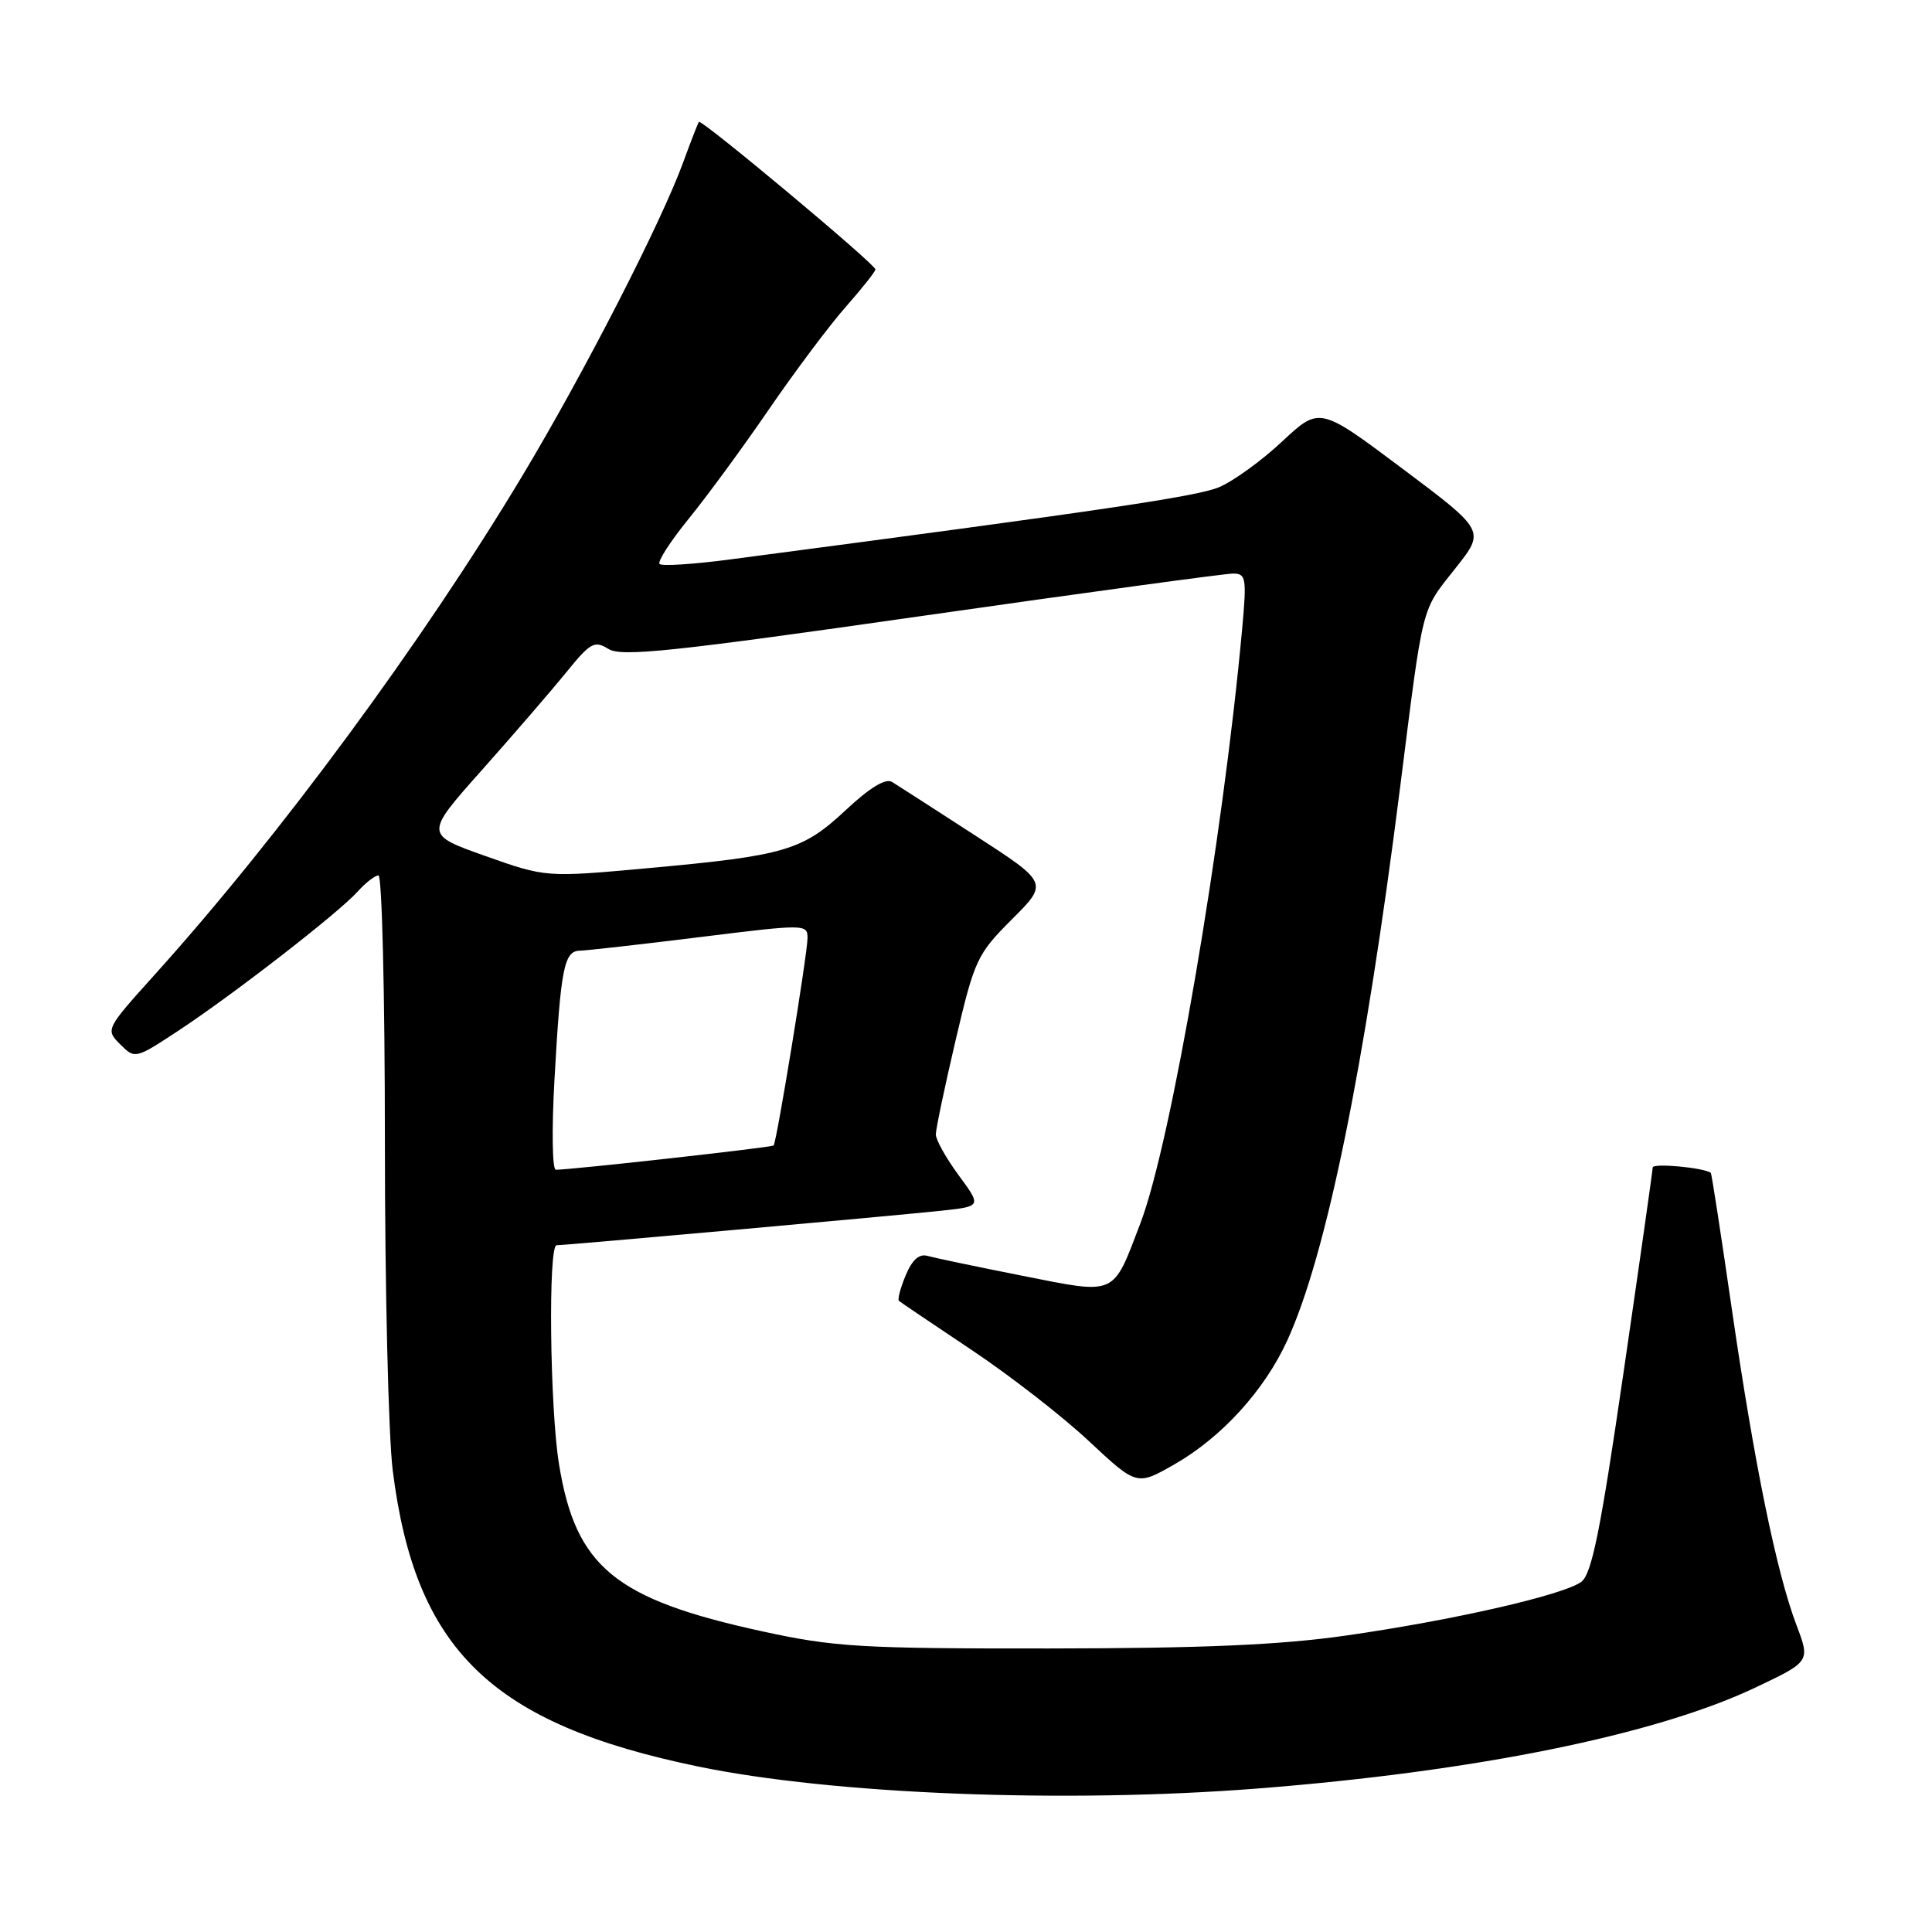 <?xml version="1.0" encoding="UTF-8" standalone="no"?>
<!DOCTYPE svg PUBLIC "-//W3C//DTD SVG 1.1//EN" "http://www.w3.org/Graphics/SVG/1.1/DTD/svg11.dtd" >
<svg xmlns="http://www.w3.org/2000/svg" xmlns:xlink="http://www.w3.org/1999/xlink" version="1.1" viewBox="0 0 256 256">
 <g >
 <path fill="currentColor"
d=" M 166.60 236.99 C 195.44 234.74 219.40 229.88 232.62 223.60 C 239.87 220.16 239.87 220.16 238.04 215.33 C 235.39 208.34 232.46 193.98 229.48 173.49 C 228.05 163.62 226.80 155.49 226.69 155.41 C 225.75 154.71 219.00 154.09 218.99 154.70 C 218.98 155.14 217.24 167.39 215.12 181.91 C 212.06 202.93 210.91 208.59 209.52 209.61 C 207.12 211.36 192.45 214.71 178.27 216.73 C 169.57 217.97 159.33 218.41 139.00 218.43 C 114.03 218.45 110.53 218.24 101.00 216.16 C 81.47 211.91 76.28 207.64 74.07 194.00 C 72.86 186.56 72.62 165.00 73.75 165.00 C 74.96 165.00 118.99 161.05 124.78 160.42 C 130.06 159.85 130.06 159.85 127.03 155.73 C 125.36 153.46 124.00 151.03 124.00 150.32 C 124.00 149.62 125.18 144.00 126.62 137.85 C 129.13 127.16 129.46 126.44 134.08 121.82 C 138.92 116.99 138.92 116.99 129.21 110.70 C 123.87 107.24 118.91 104.05 118.20 103.61 C 117.35 103.09 115.24 104.37 112.07 107.34 C 106.33 112.70 104.05 113.38 85.92 115.03 C 72.34 116.27 72.34 116.27 64.30 113.42 C 56.26 110.57 56.26 110.57 63.88 102.01 C 68.07 97.30 73.09 91.48 75.04 89.08 C 78.23 85.14 78.78 84.84 80.62 85.99 C 82.33 87.06 89.02 86.36 122.08 81.63 C 143.76 78.53 162.35 76.00 163.38 76.00 C 165.11 76.00 165.20 76.59 164.60 83.25 C 162.03 111.40 155.20 151.35 151.12 162.06 C 147.39 171.84 148.07 171.54 135.44 169.04 C 129.42 167.85 123.77 166.66 122.88 166.41 C 121.79 166.10 120.85 166.95 120.00 169.01 C 119.30 170.69 118.90 172.21 119.12 172.38 C 119.33 172.56 123.65 175.47 128.72 178.86 C 133.79 182.24 140.79 187.68 144.28 190.95 C 150.63 196.88 150.63 196.88 155.61 194.04 C 161.87 190.46 167.54 184.24 170.57 177.62 C 175.74 166.33 180.83 141.41 185.50 104.50 C 188.66 79.51 188.25 81.13 192.89 75.25 C 196.80 70.32 196.80 70.32 185.82 62.09 C 174.85 53.87 174.85 53.87 169.90 58.49 C 167.18 61.04 163.41 63.77 161.52 64.56 C 158.57 65.79 146.42 67.59 96.73 74.13 C 91.90 74.77 87.70 75.04 87.40 74.73 C 87.09 74.42 88.82 71.74 91.24 68.76 C 93.66 65.79 98.45 59.26 101.88 54.25 C 105.31 49.25 109.89 43.13 112.06 40.67 C 114.23 38.21 116.00 35.97 116.00 35.70 C 116.00 35.01 92.92 15.73 92.61 16.15 C 92.47 16.34 91.53 18.75 90.53 21.50 C 87.61 29.50 77.37 49.46 69.24 63.00 C 56.01 85.05 37.06 110.77 20.49 129.16 C 14.00 136.37 13.97 136.42 15.93 138.38 C 17.89 140.34 17.93 140.33 23.70 136.53 C 30.98 131.73 44.88 120.94 47.40 118.13 C 48.45 116.96 49.69 116.00 50.15 116.00 C 50.62 116.00 51.00 131.87 51.00 151.28 C 51.00 170.68 51.47 190.28 52.04 194.85 C 55.02 218.63 65.11 228.41 92.50 234.07 C 110.39 237.77 141.12 238.98 166.60 236.99 Z  M 73.46 143.25 C 74.29 128.29 74.74 126.01 76.83 125.97 C 77.75 125.95 84.91 125.14 92.75 124.17 C 106.70 122.44 107.00 122.44 107.00 124.30 C 107.00 126.35 102.92 151.31 102.51 151.78 C 102.29 152.04 75.75 154.99 73.65 155.00 C 73.18 155.00 73.10 149.71 73.46 143.25 Z "/>
</g>
</svg>